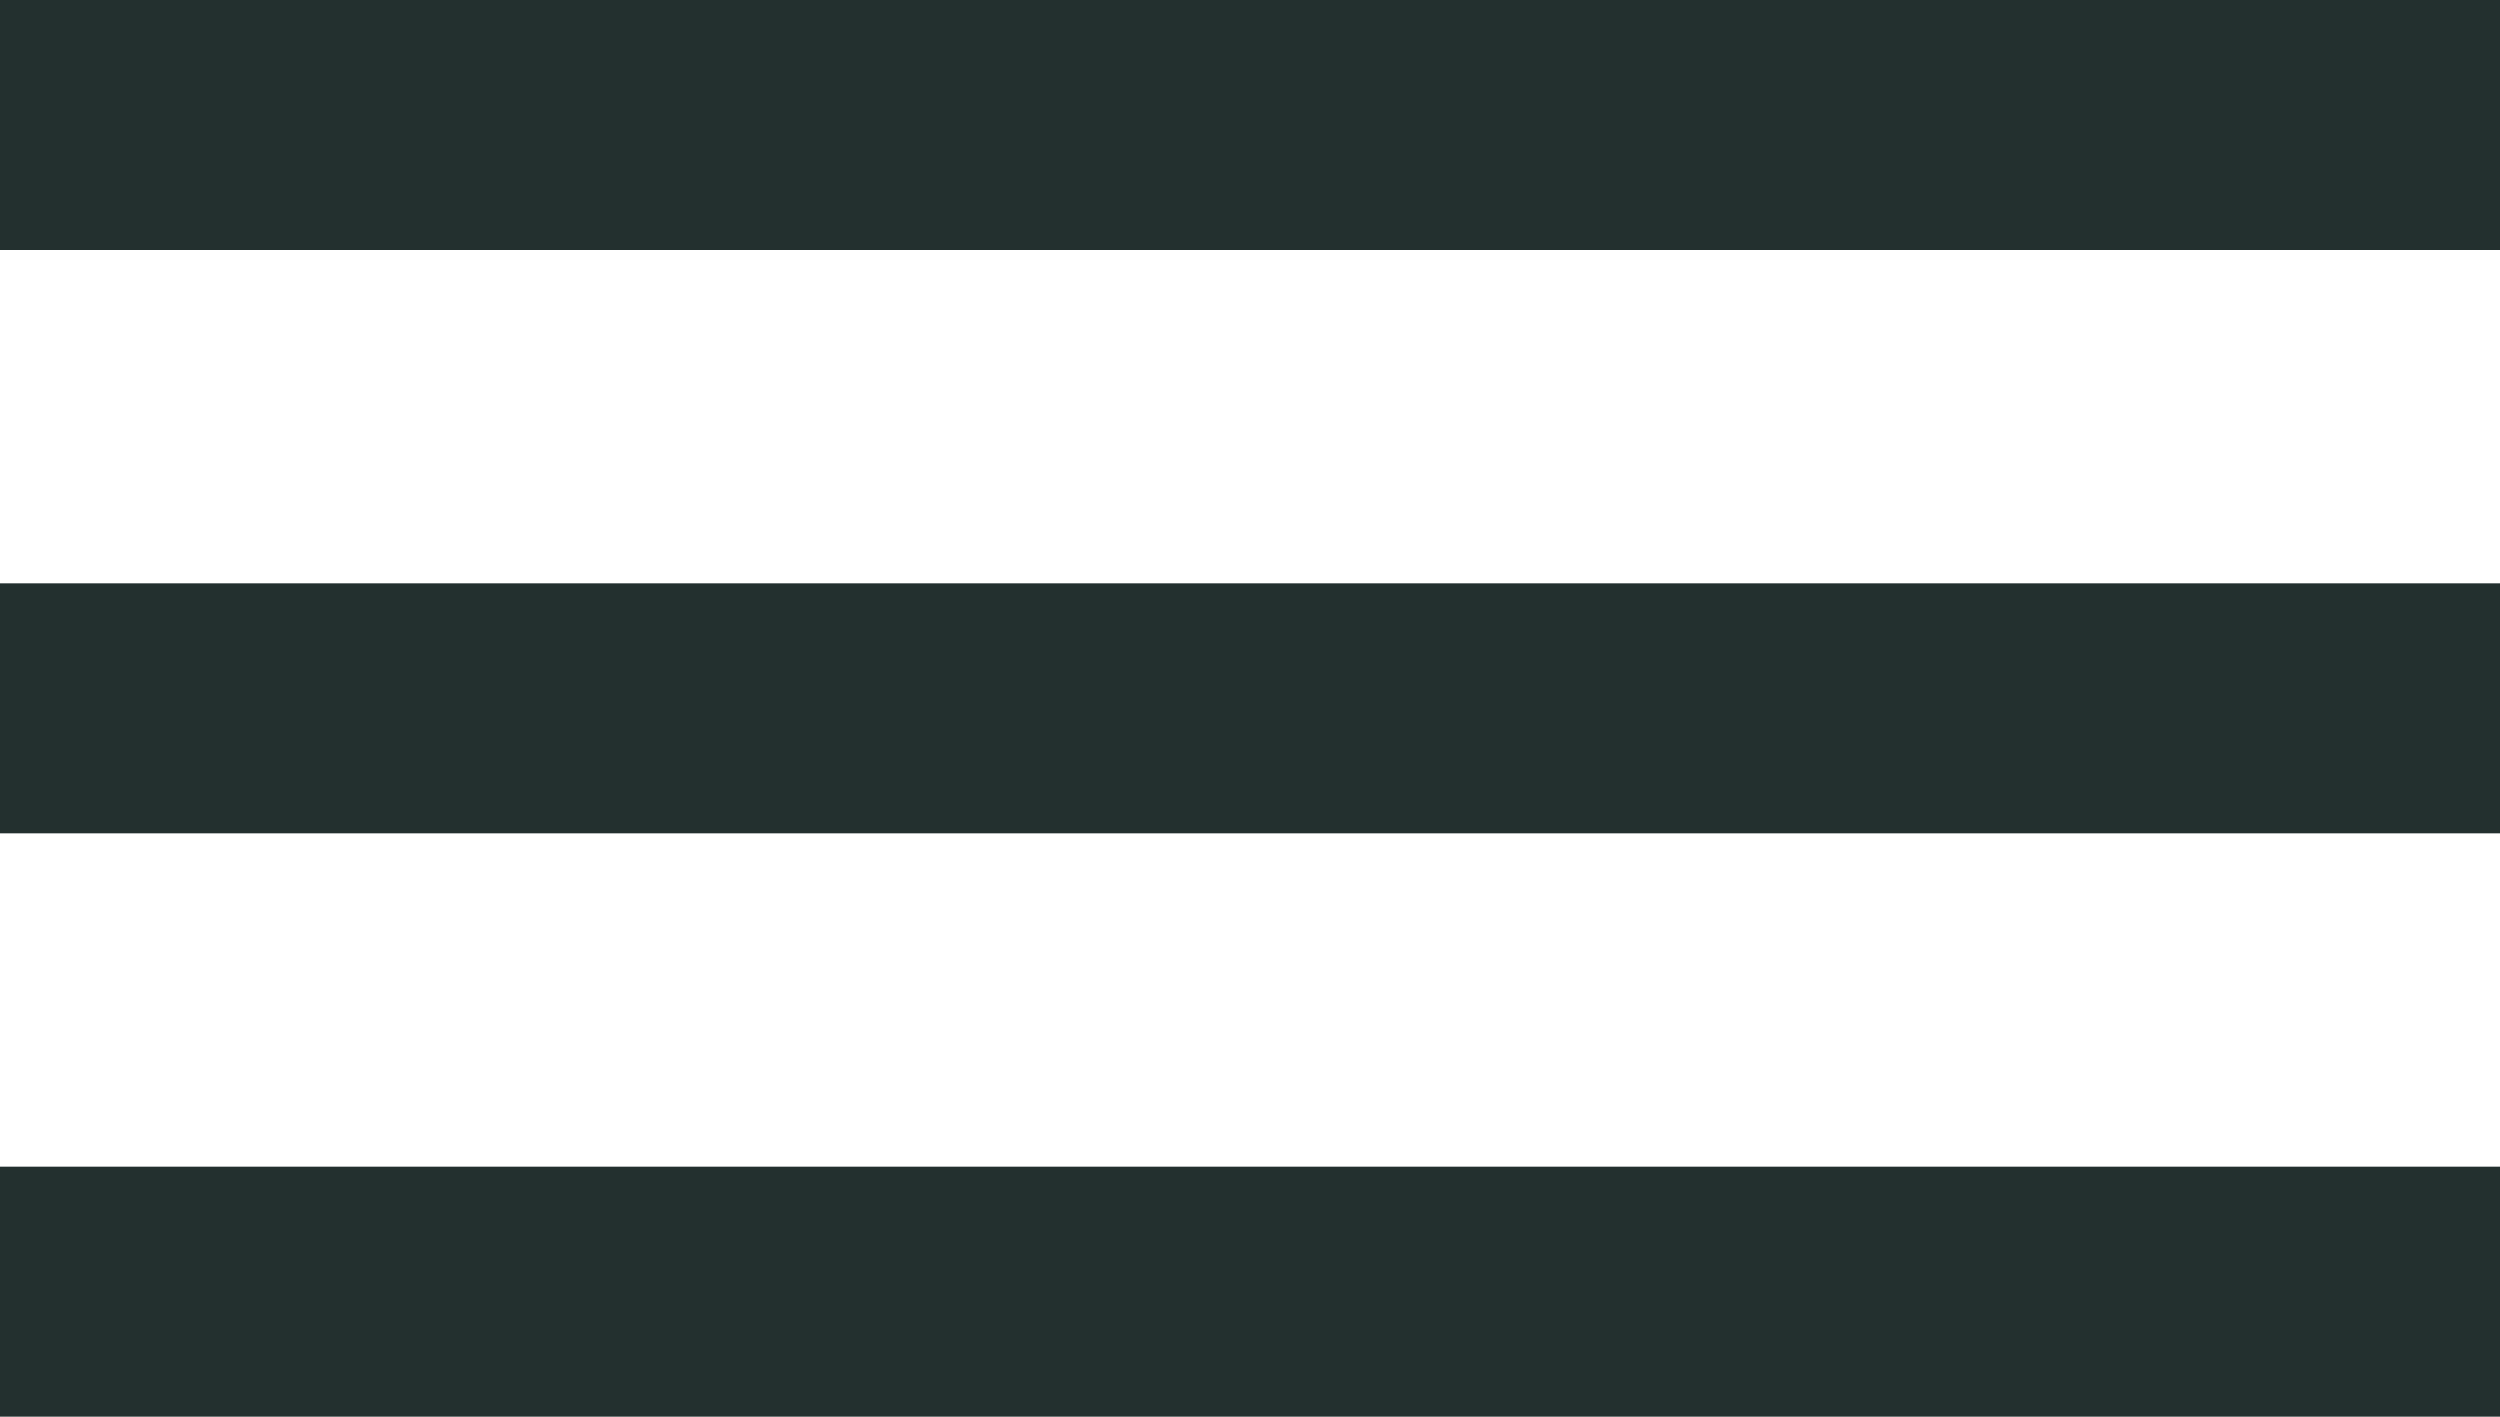<svg width="30" height="17" viewBox="0 0 30 17" fill="none" xmlns="http://www.w3.org/2000/svg">
<rect width="30" height="3" fill="#23302F"/>
<rect y="7" width="30" height="3" fill="#23302F"/>
<rect y="14" width="30" height="3" fill="#23302F"/>
</svg>
